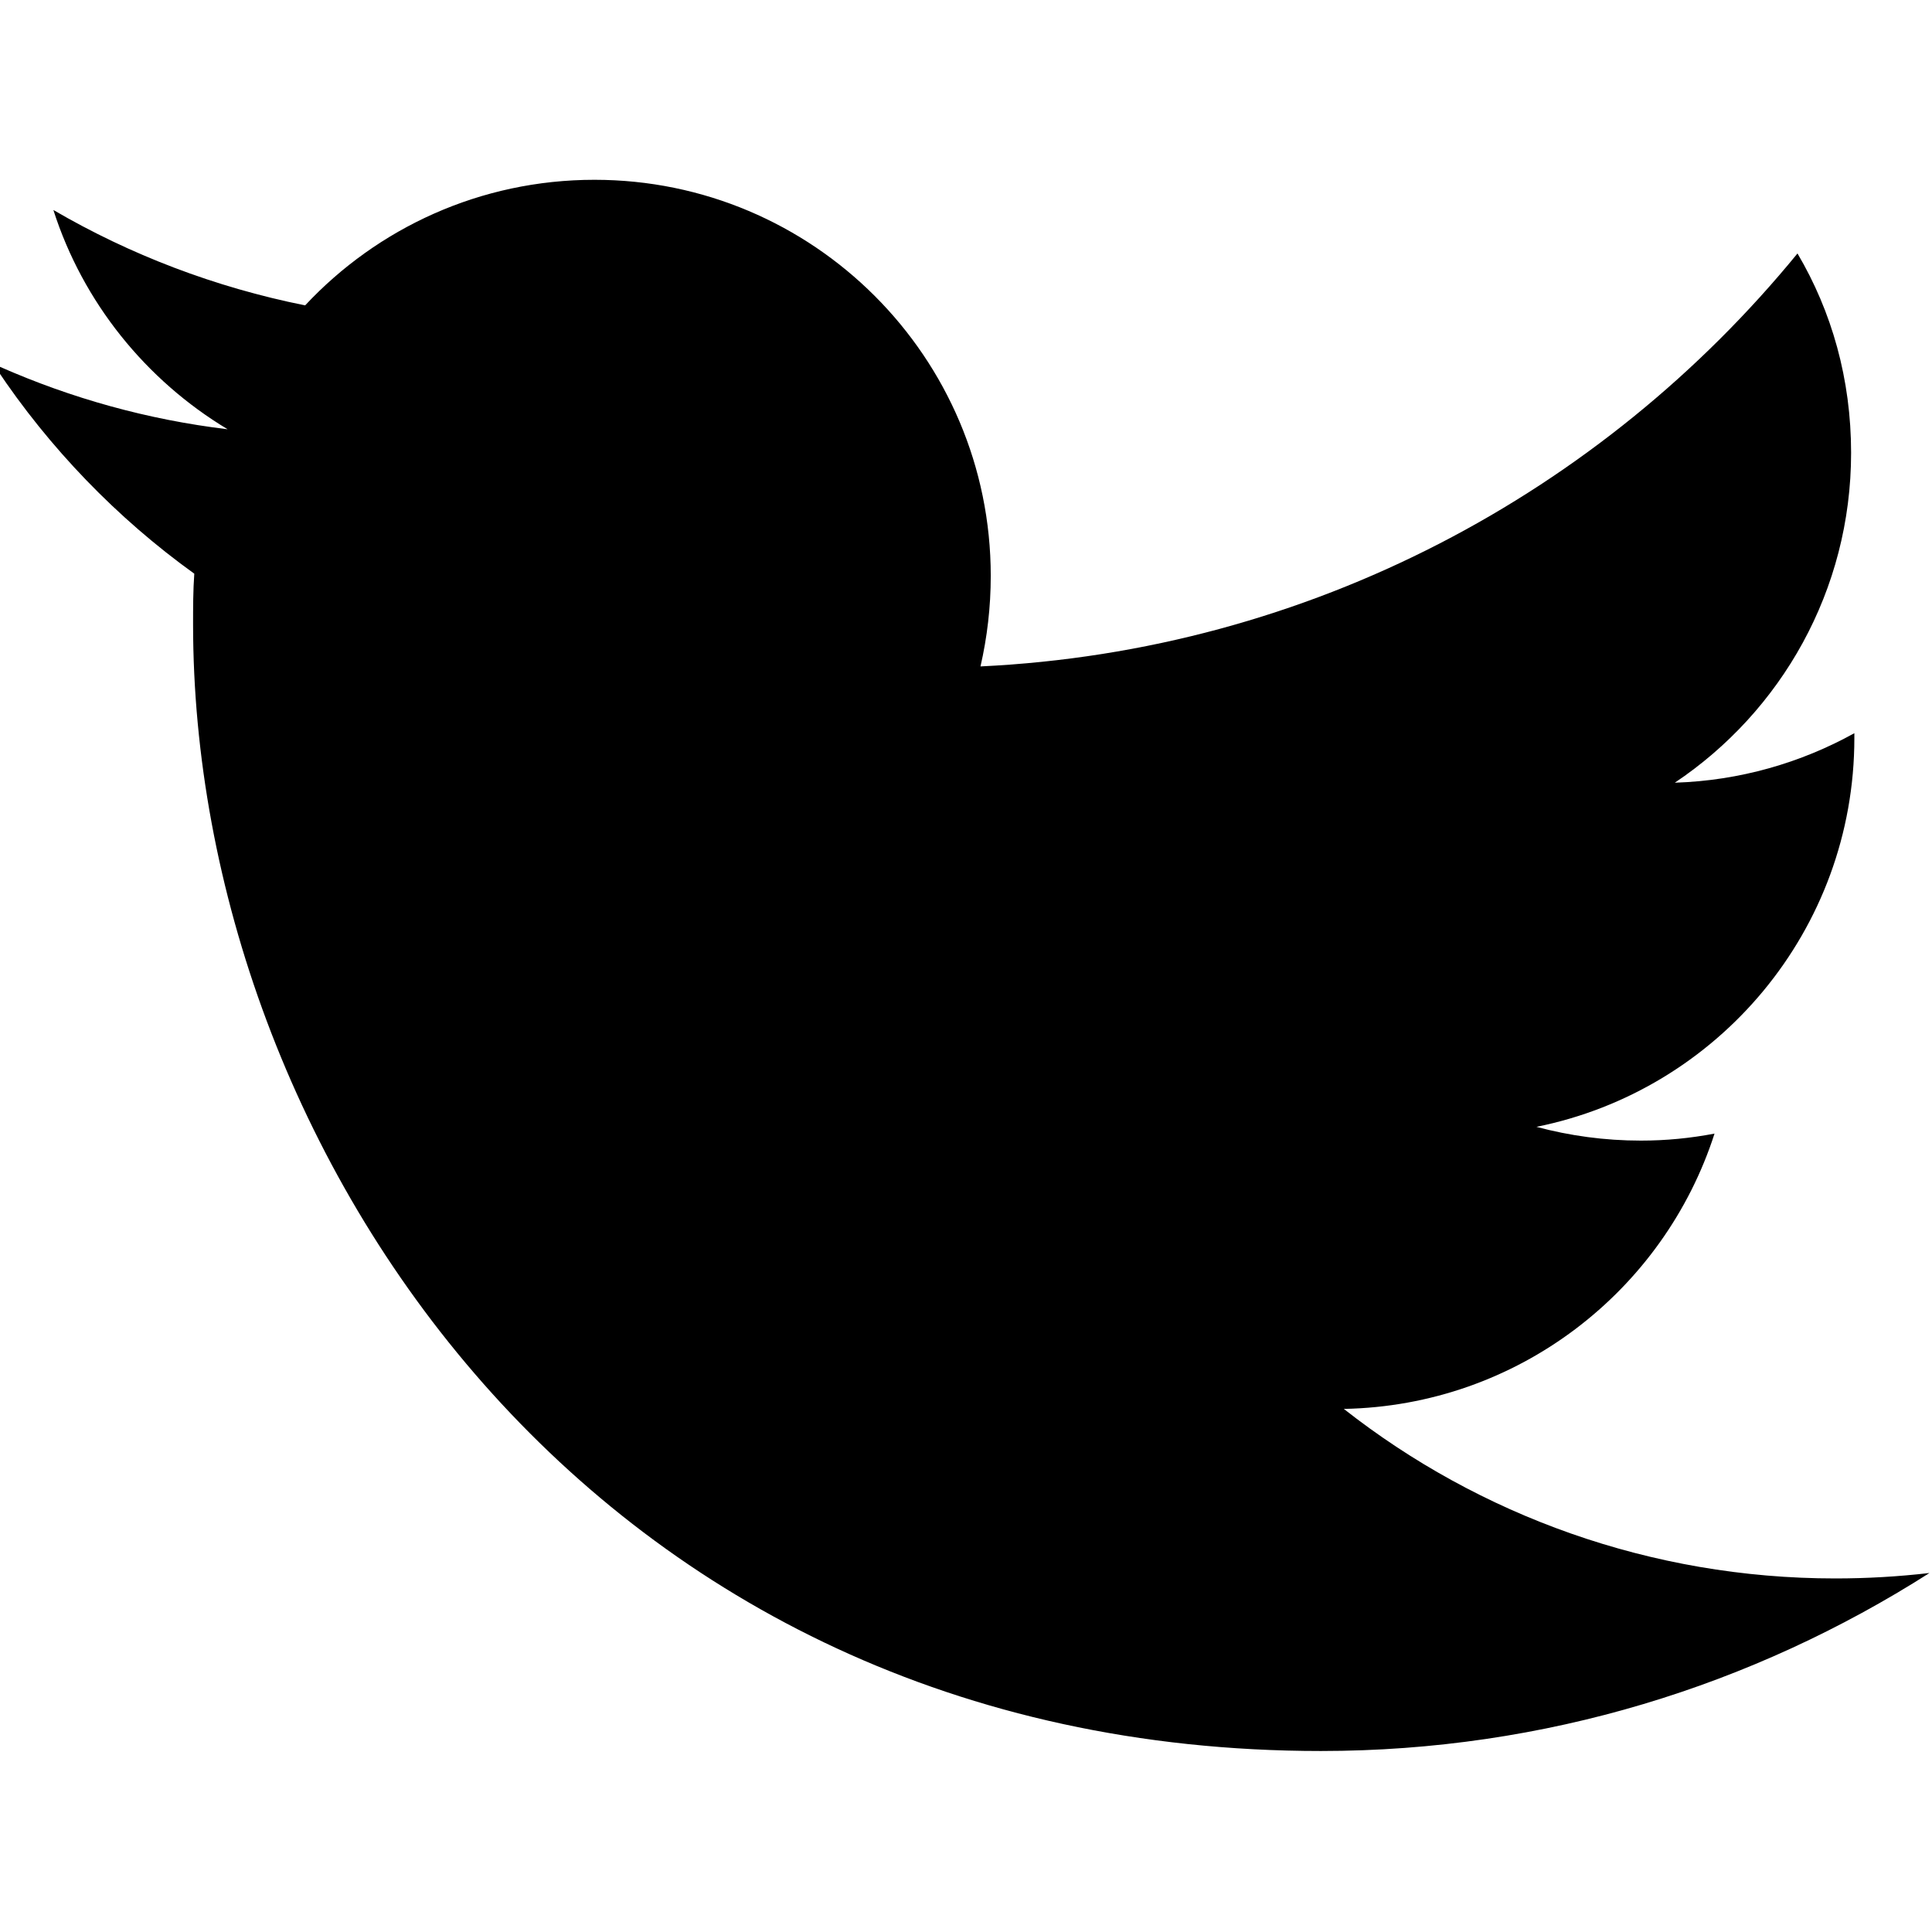 <!-- Generated by IcoMoon.io -->
<svg version="1.1" xmlns="http://www.w3.org/2000/svg" width="1024" height="1024" viewBox="0 0 1024 1024">
<title></title>
<g id="icomoon-ignore">
</g>
<path d="M0 194.432c37.76 16.64 78.080 27.968 120.64 33.088-43.328-26.048-76.672-67.2-92.352-116.224 40.576 23.68 85.568 40.96 133.44 50.56 38.272-40.96 92.8-66.56 153.344-66.56 115.968 0 210.048 94.080 210.048 209.92 0 16.64-1.92 32.64-5.44 48 174.592-8.32 329.408-92.16 433.024-218.88 18.176 30.784 28.416 66.624 28.416 105.664 0 72.96-37.12 137.152-93.44 174.848 34.432-1.088 66.88-10.56 95.168-26.24v2.56c0 101.76-72.32 186.752-168.512 206.080 17.664 4.736 36.224 7.296 55.36 7.296 13.44 0 26.24-1.28 39.040-3.712-26.88 83.456-104.32 144.192-196.48 145.92 71.68 56.32 162.56 89.856 260.48 89.856 16.64 0 33.28-0.96 49.92-2.88-93.44 59.52-203.52 94.336-322.56 94.336-386.56 0-597.76-320-597.76-597.12 0-8.96 0-17.92 0.64-26.88-40.96-29.44-76.8-66.56-104.96-108.8z"></path>
</svg>
